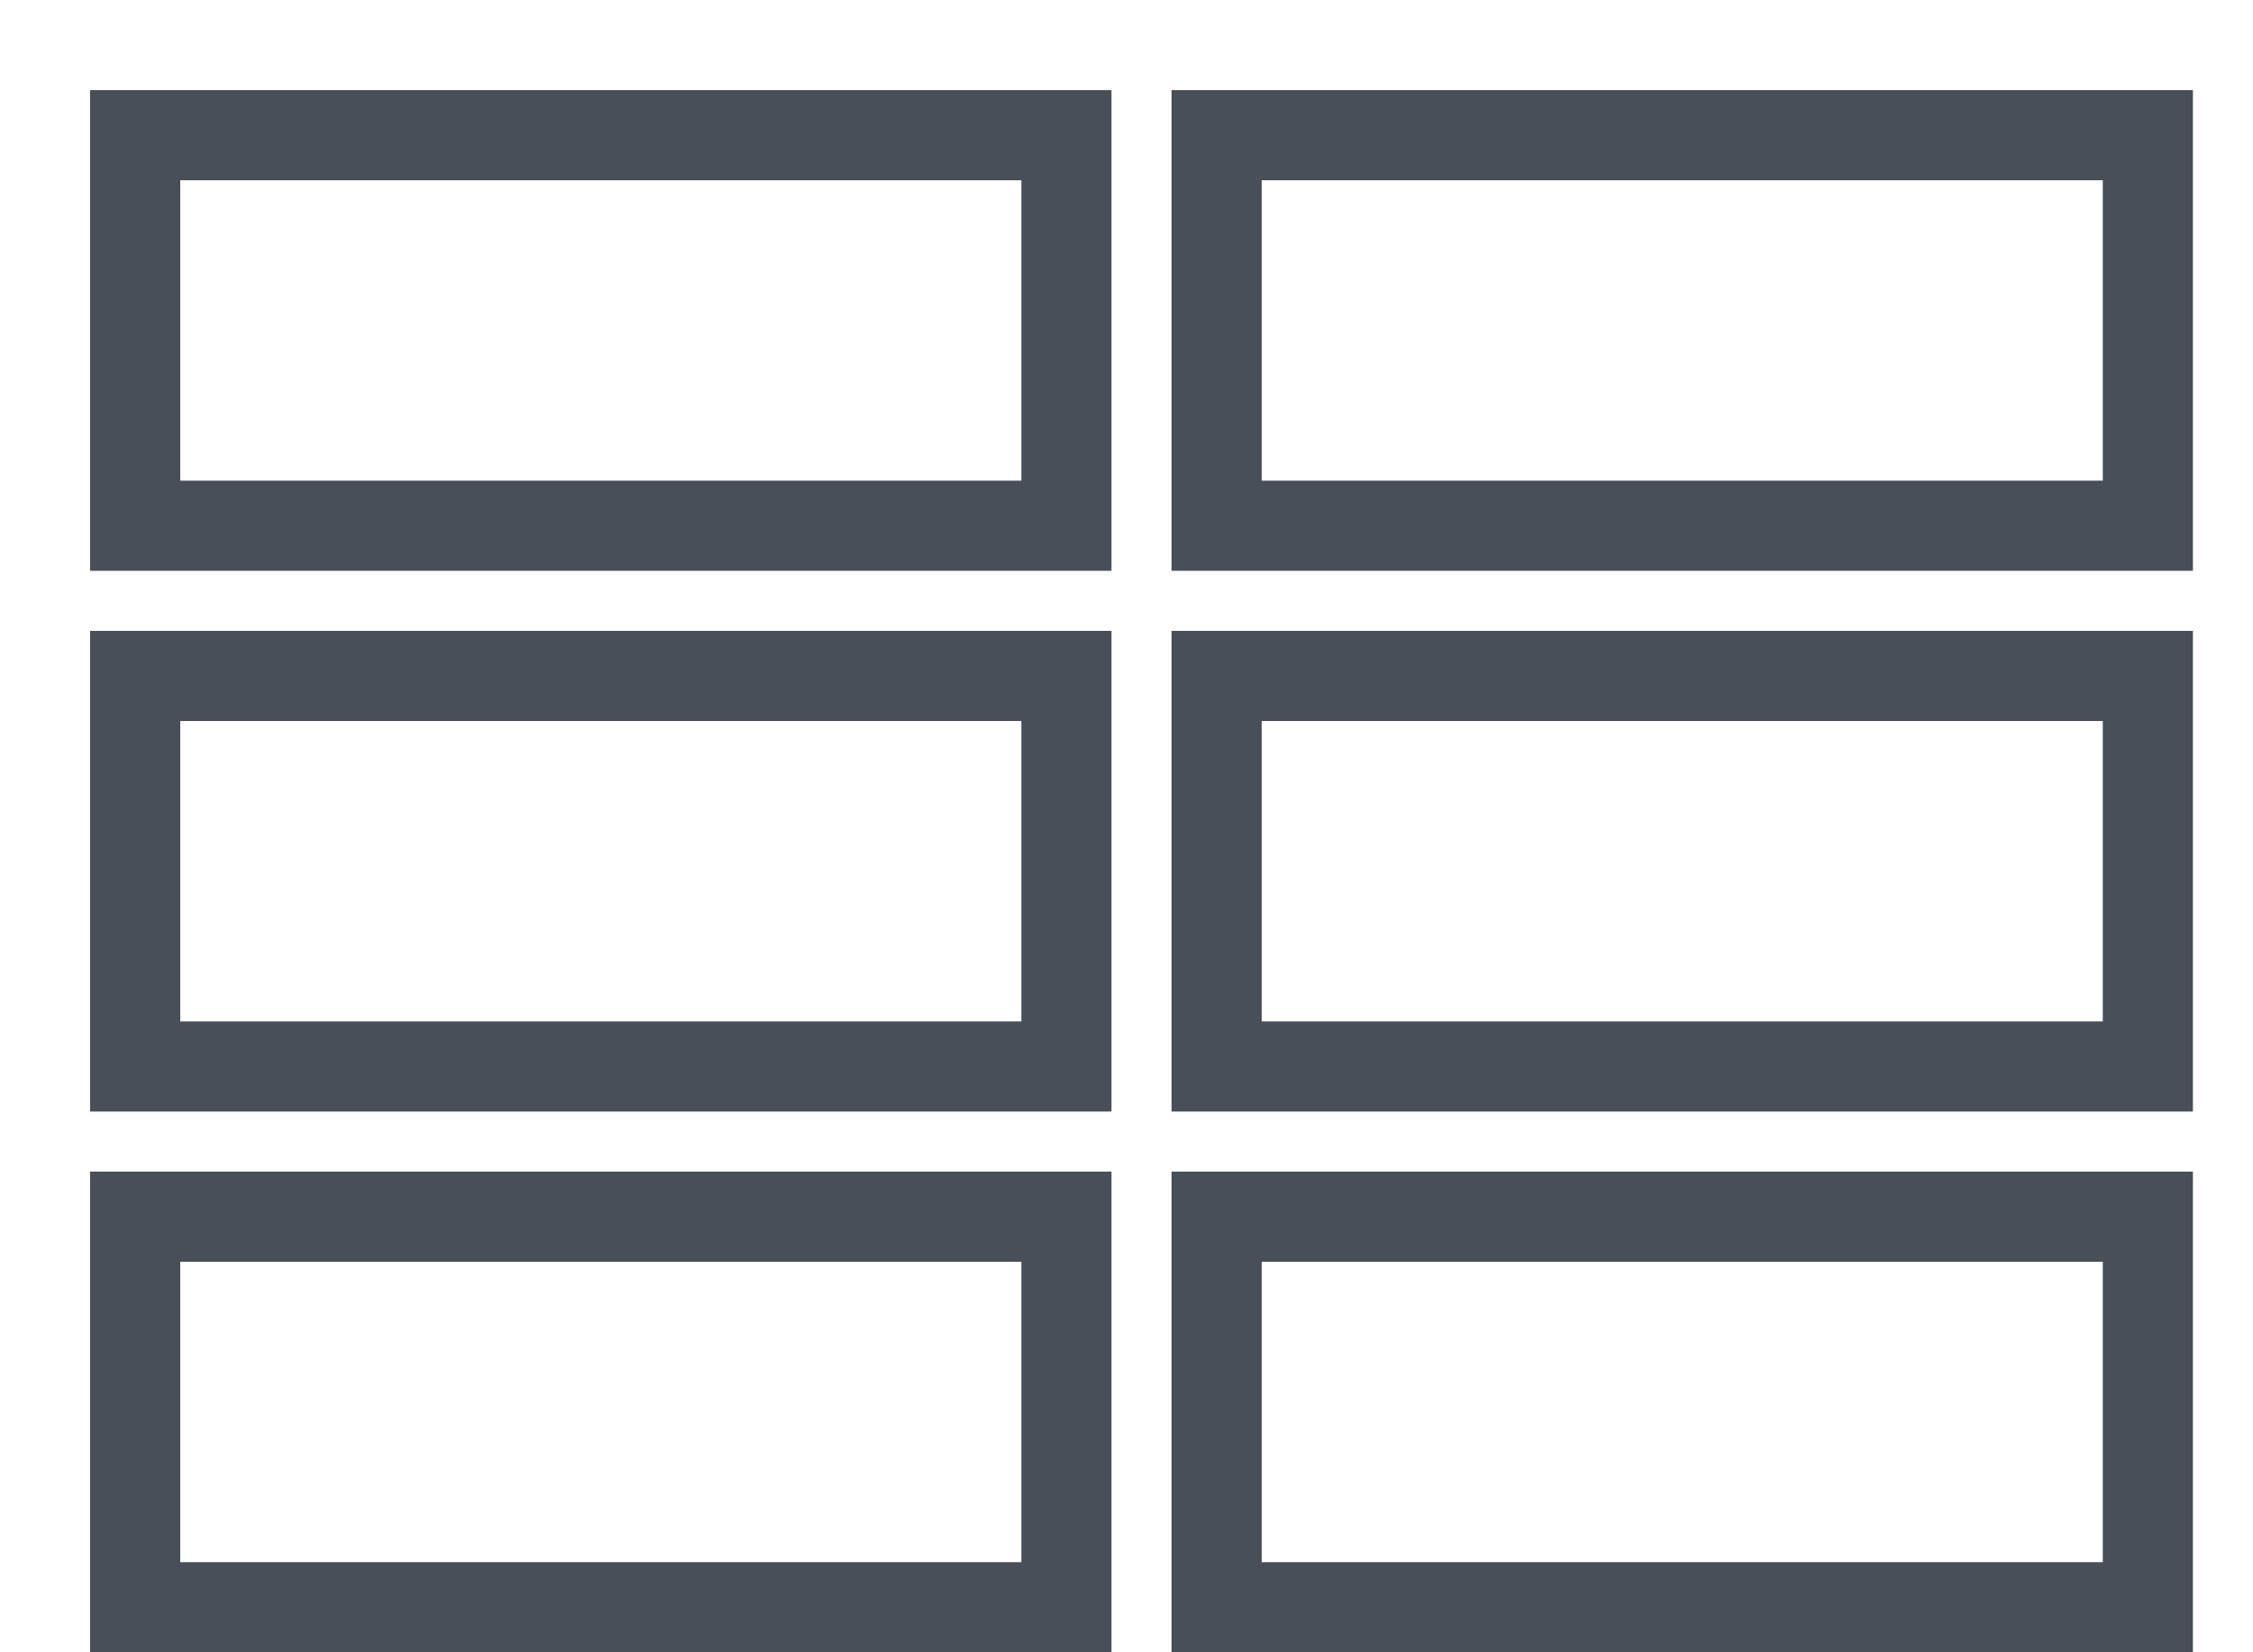 <svg id="Layer_1" data-name="Layer 1" xmlns="http://www.w3.org/2000/svg" viewBox="0 0 75 55"><defs><style>.cls-1{fill:none;stroke:#484f59;stroke-miterlimit:10;stroke-width:3px;}</style></defs><title>prod4</title><rect class="cls-1" x="4.5" y="40.5" width="31" height="13"/><rect class="cls-1" x="40.5" y="40.5" width="31" height="13"/><rect class="cls-1" x="40.5" y="22.5" width="31" height="13"/><rect class="cls-1" x="4.5" y="22.5" width="31" height="13"/><rect class="cls-1" x="4.5" y="4.5" width="31" height="13"/><rect class="cls-1" x="40.5" y="4.5" width="31" height="13"/></svg>
